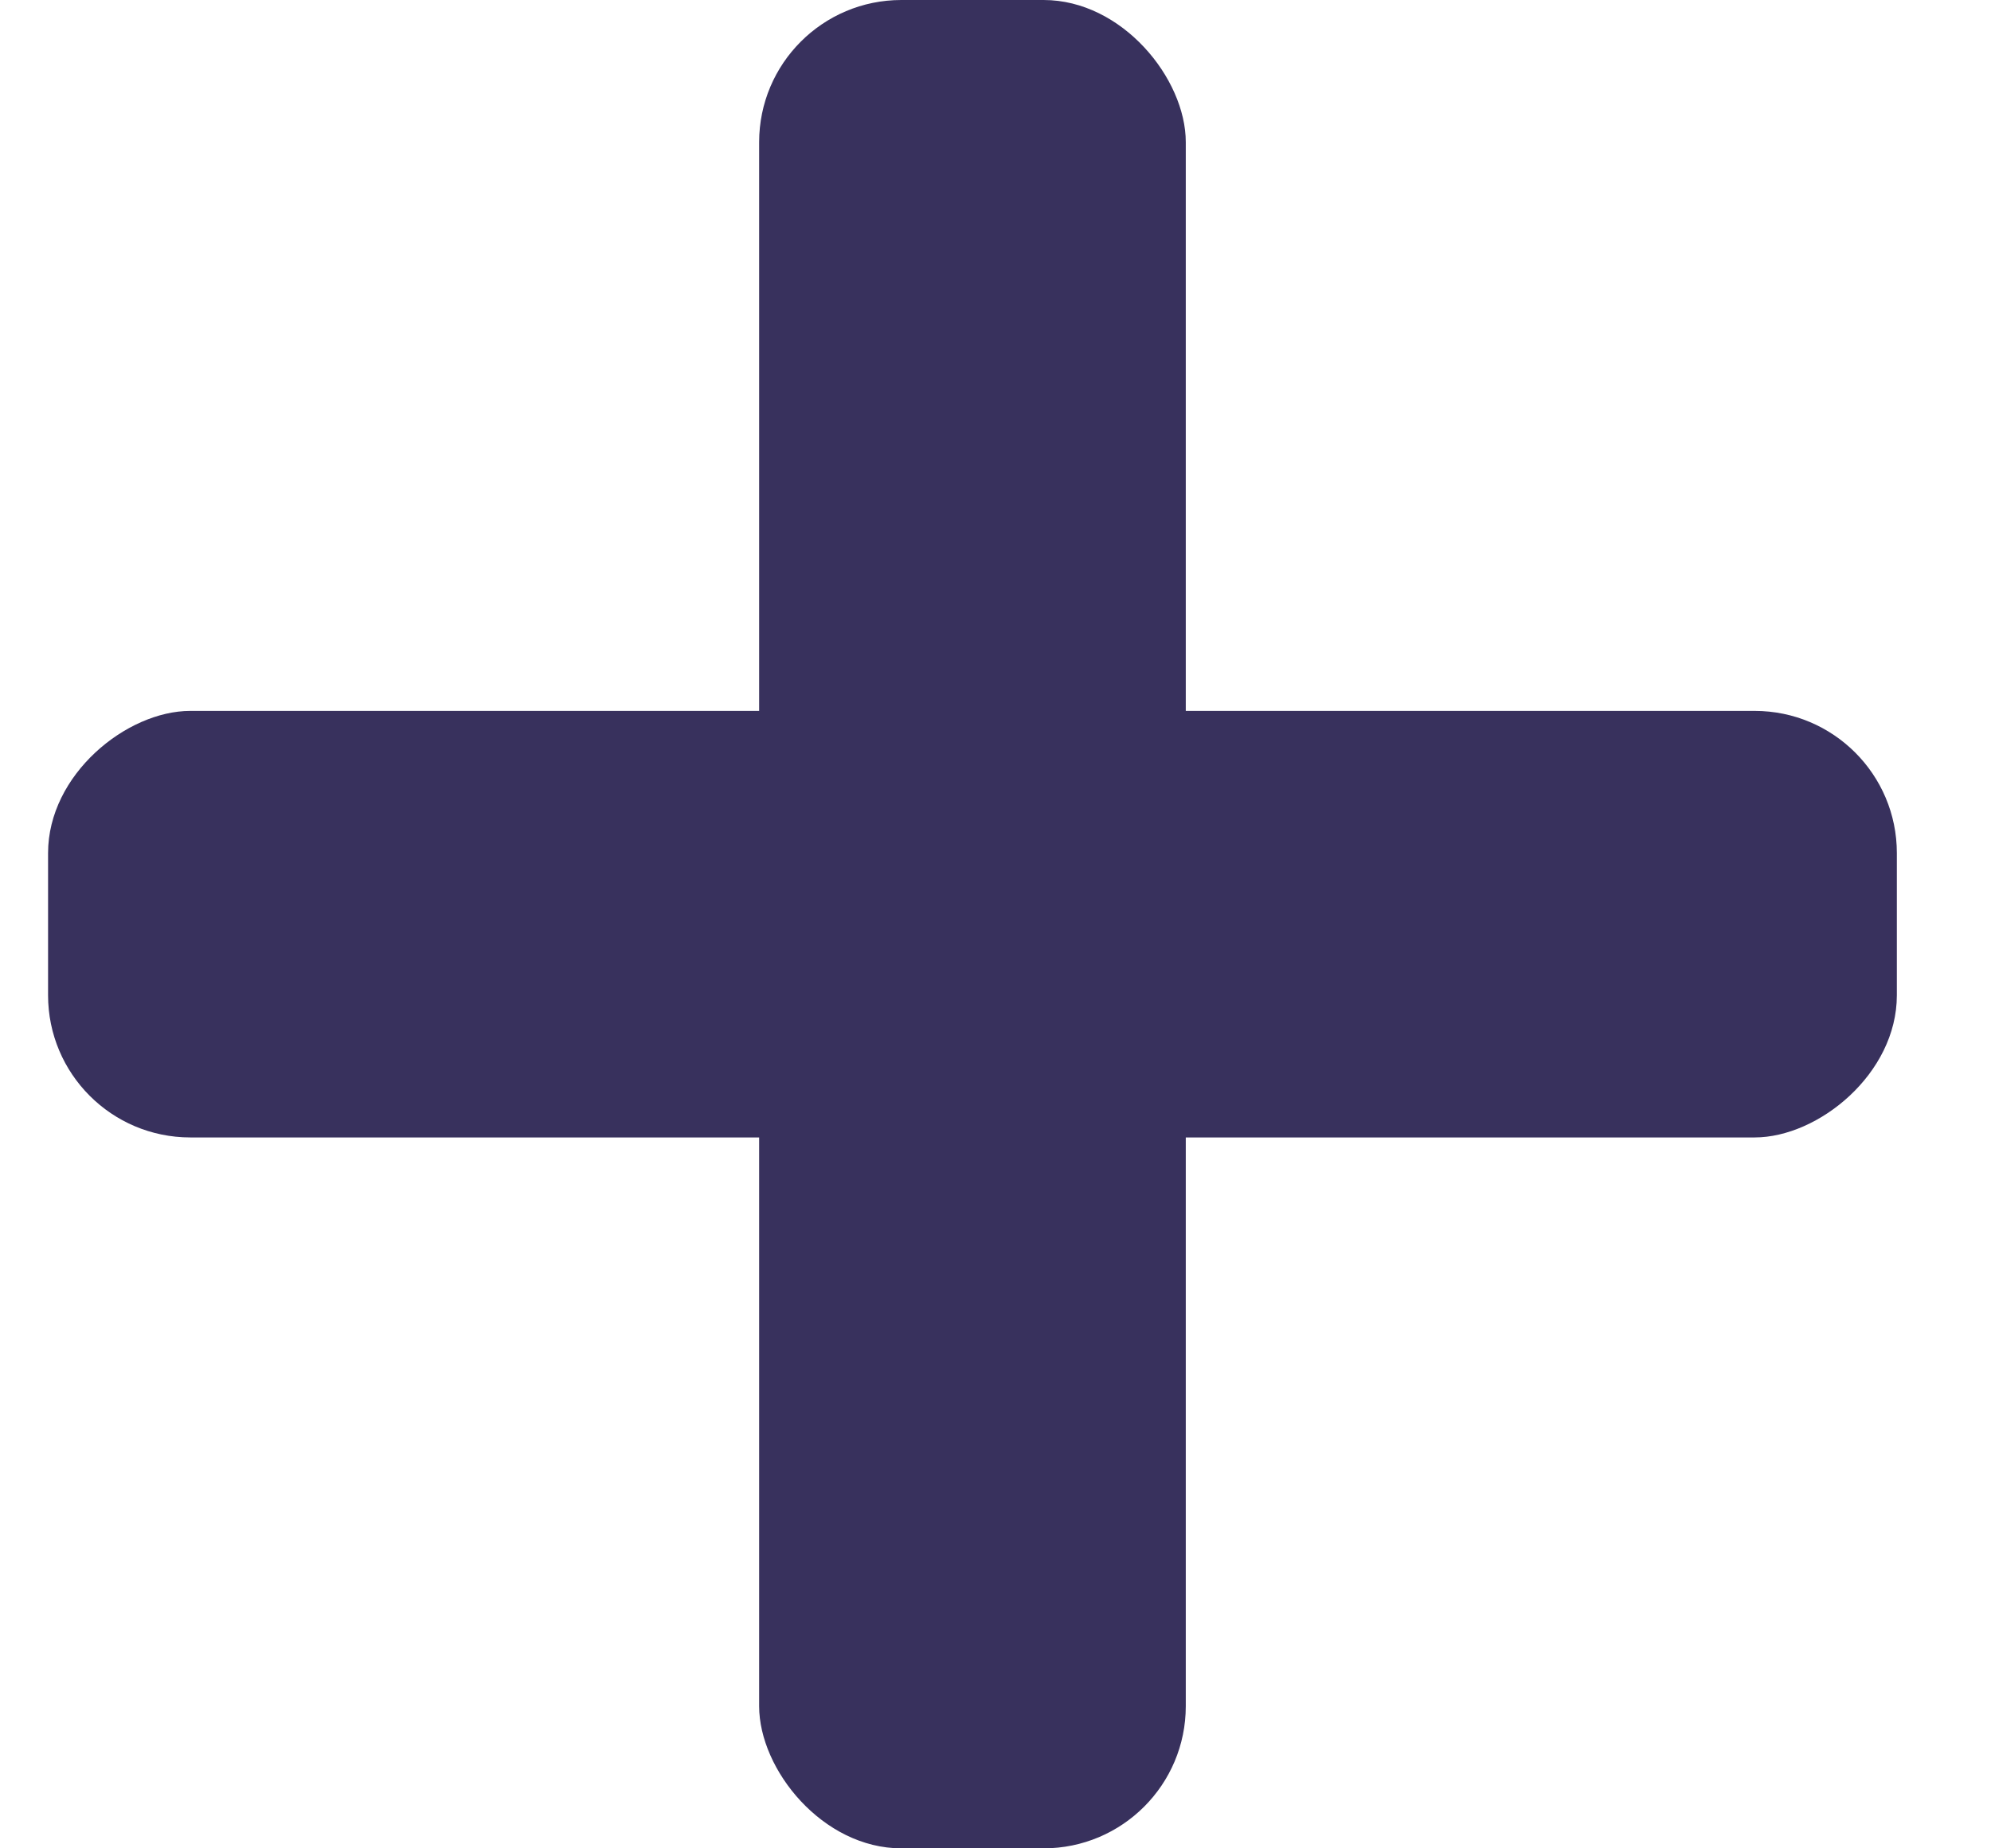<svg xmlns="http://www.w3.org/2000/svg" width="14" height="13" viewBox="0 0 14 13">
    <g fill="#38315d" fill-rule="nonzero" transform="translate(.338)">
        <rect width="3" height="13" x="5" rx="1"/>
        <rect width="3" height="13" x="5" rx="1" transform="rotate(-90 6.5 6.5)"/>
    </g>
</svg>
